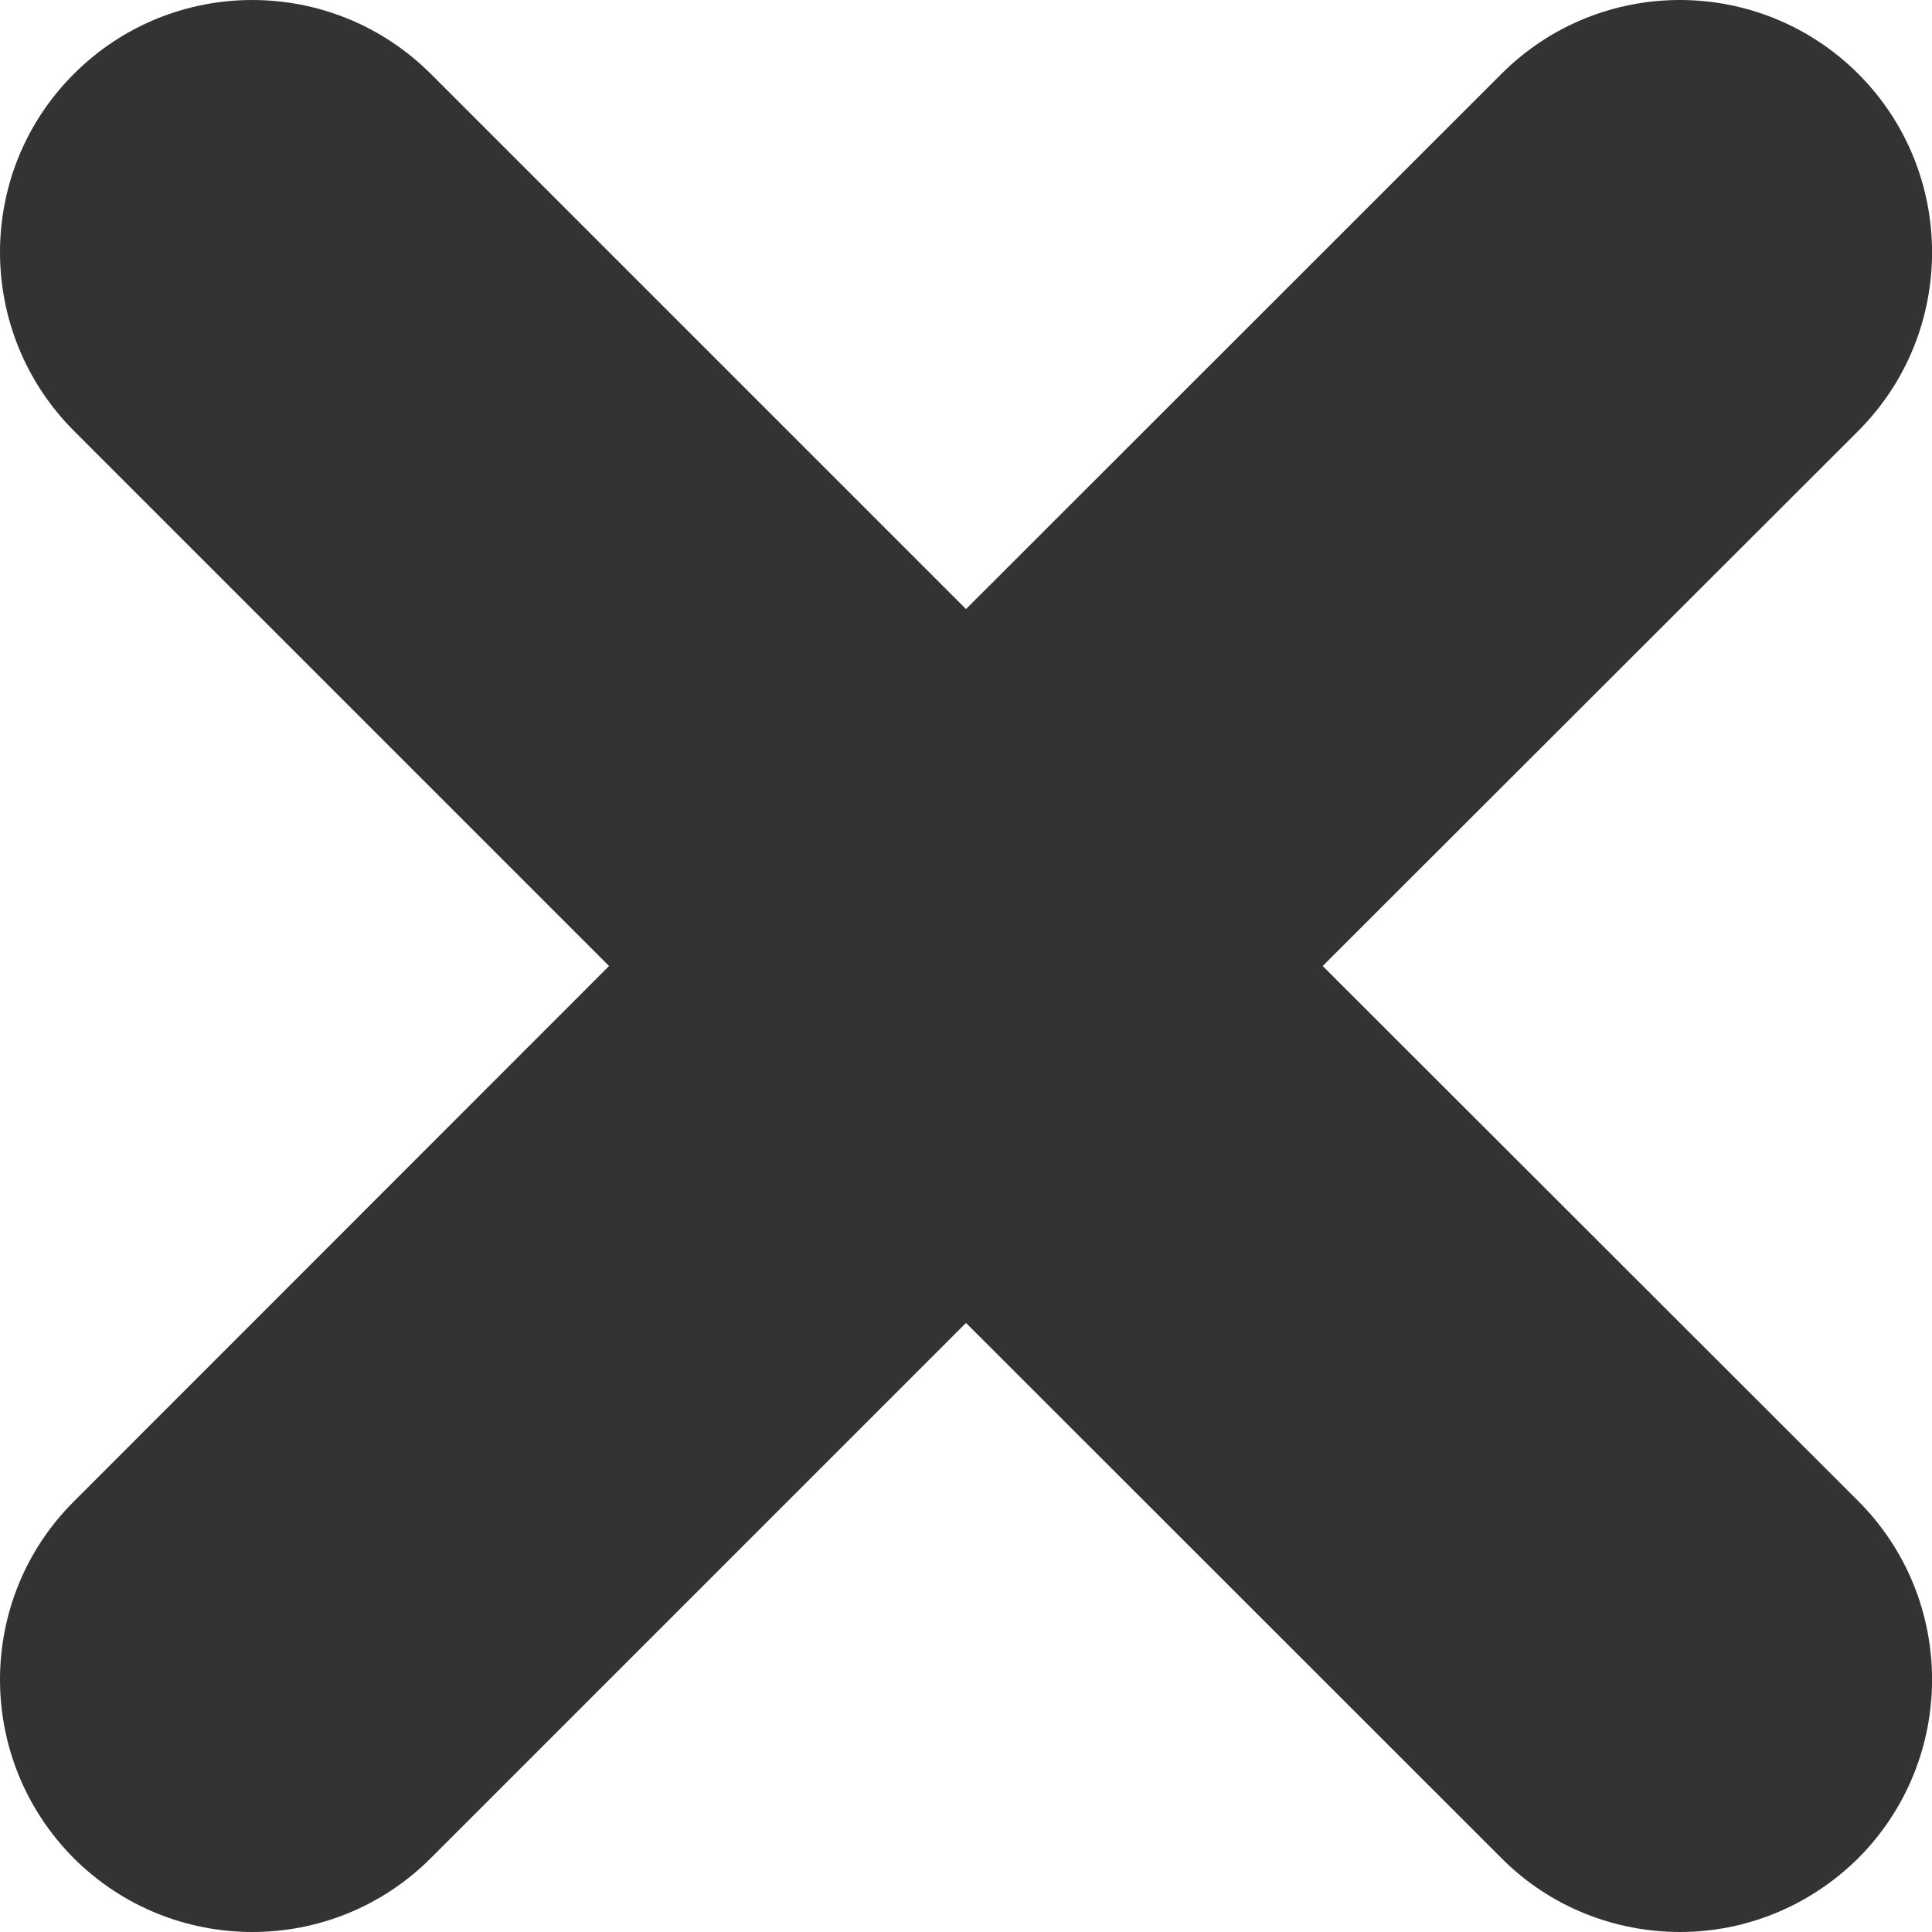 <?xml version="1.0" encoding="utf-8"?>
<!-- Generator: Adobe Illustrator 15.0.0, SVG Export Plug-In  -->
<!DOCTYPE svg PUBLIC "-//W3C//DTD SVG 1.1//EN" "http://www.w3.org/Graphics/SVG/1.1/DTD/svg11.dtd">
<svg version="1.1"
	 xmlns="http://www.w3.org/2000/svg" xmlns:xlink="http://www.w3.org/1999/xlink" xmlns:a="http://ns.adobe.com/AdobeSVGViewerExtensions/3.0/"
	 x="0px" y="0px" width="8px" height="8px" viewBox="0 0 8 8" enable-background="new 0 0 8 8" xml:space="preserve">
<defs>
</defs>
<path fill="#333333" d="M5.477,4l2.218-2.216c0.407-0.408,0.407-1.07,0-1.478c-0.409-0.408-1.07-0.408-1.478,0L4,2.522L1.784,0.306
	c-0.409-0.408-1.07-0.408-1.478,0c-0.408,0.407-0.408,1.069,0,1.478L2.522,4L0.306,6.217c-0.408,0.407-0.408,1.068,0,1.478
	C0.51,7.898,0.777,8,1.045,8S1.58,7.898,1.784,7.694L4,5.478l2.218,2.217C6.42,7.898,6.689,8,6.957,8
	c0.265,0,0.532-0.102,0.738-0.306c0.407-0.409,0.407-1.07,0-1.478L5.477,4z"/>
</svg>
